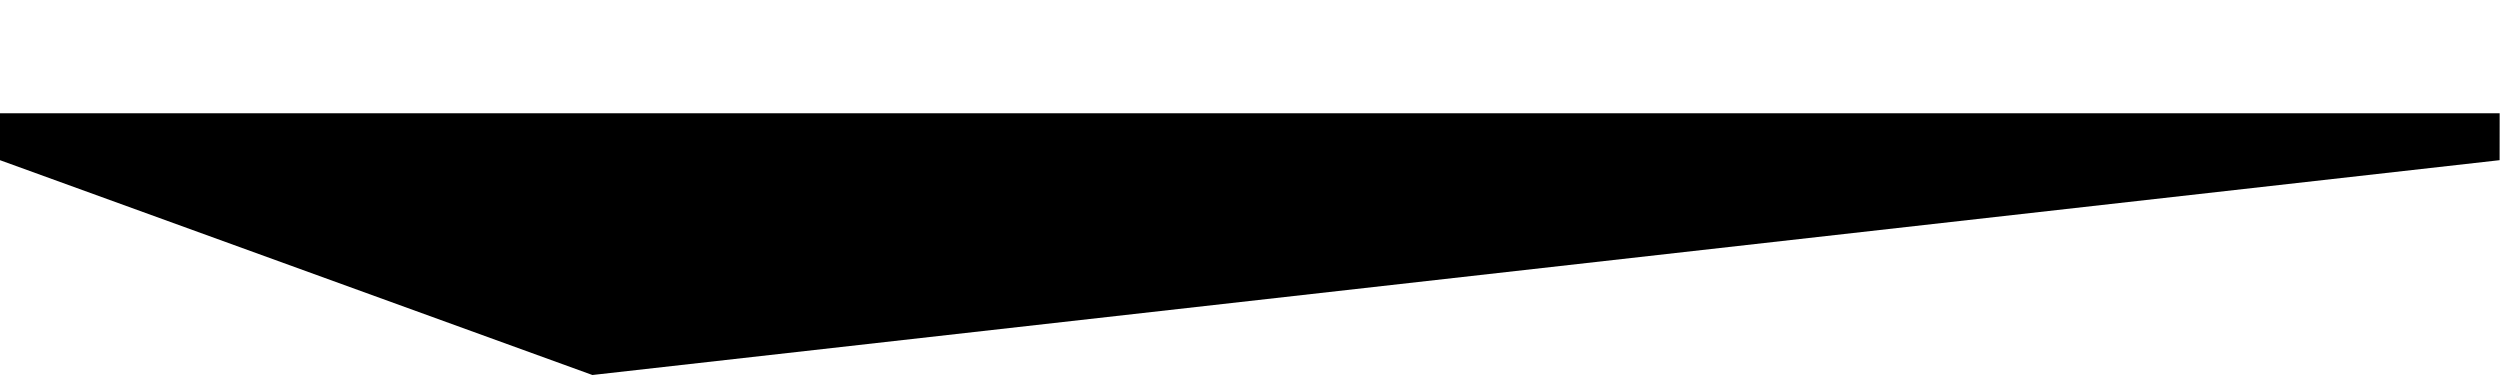 <?xml version="1.0" encoding="utf-8"?>
<!-- Generator: Adobe Illustrator 15.0.2, SVG Export Plug-In  -->
<!DOCTYPE svg PUBLIC "-//W3C//DTD SVG 1.1//EN" "http://www.w3.org/Graphics/SVG/1.1/DTD/svg11.dtd">
<svg version="1.1"
	 xmlns="http://www.w3.org/2000/svg" xmlns:xlink="http://www.w3.org/1999/xlink" xmlns:a="http://ns.adobe.com/AdobeSVGViewerExtensions/3.0/"
	 x="0px" y="0px" width="1280px" height="192px" viewBox="0 -58 1280 192" enable-background="new 0 -58 1280 192"
	 xml:space="preserve">
<defs>
</defs>
<g>
	<polyline points="0,0 0,24.012 303.309,134 1279.797,24.012 1279.823,0 	"/>
</g>
</svg>
